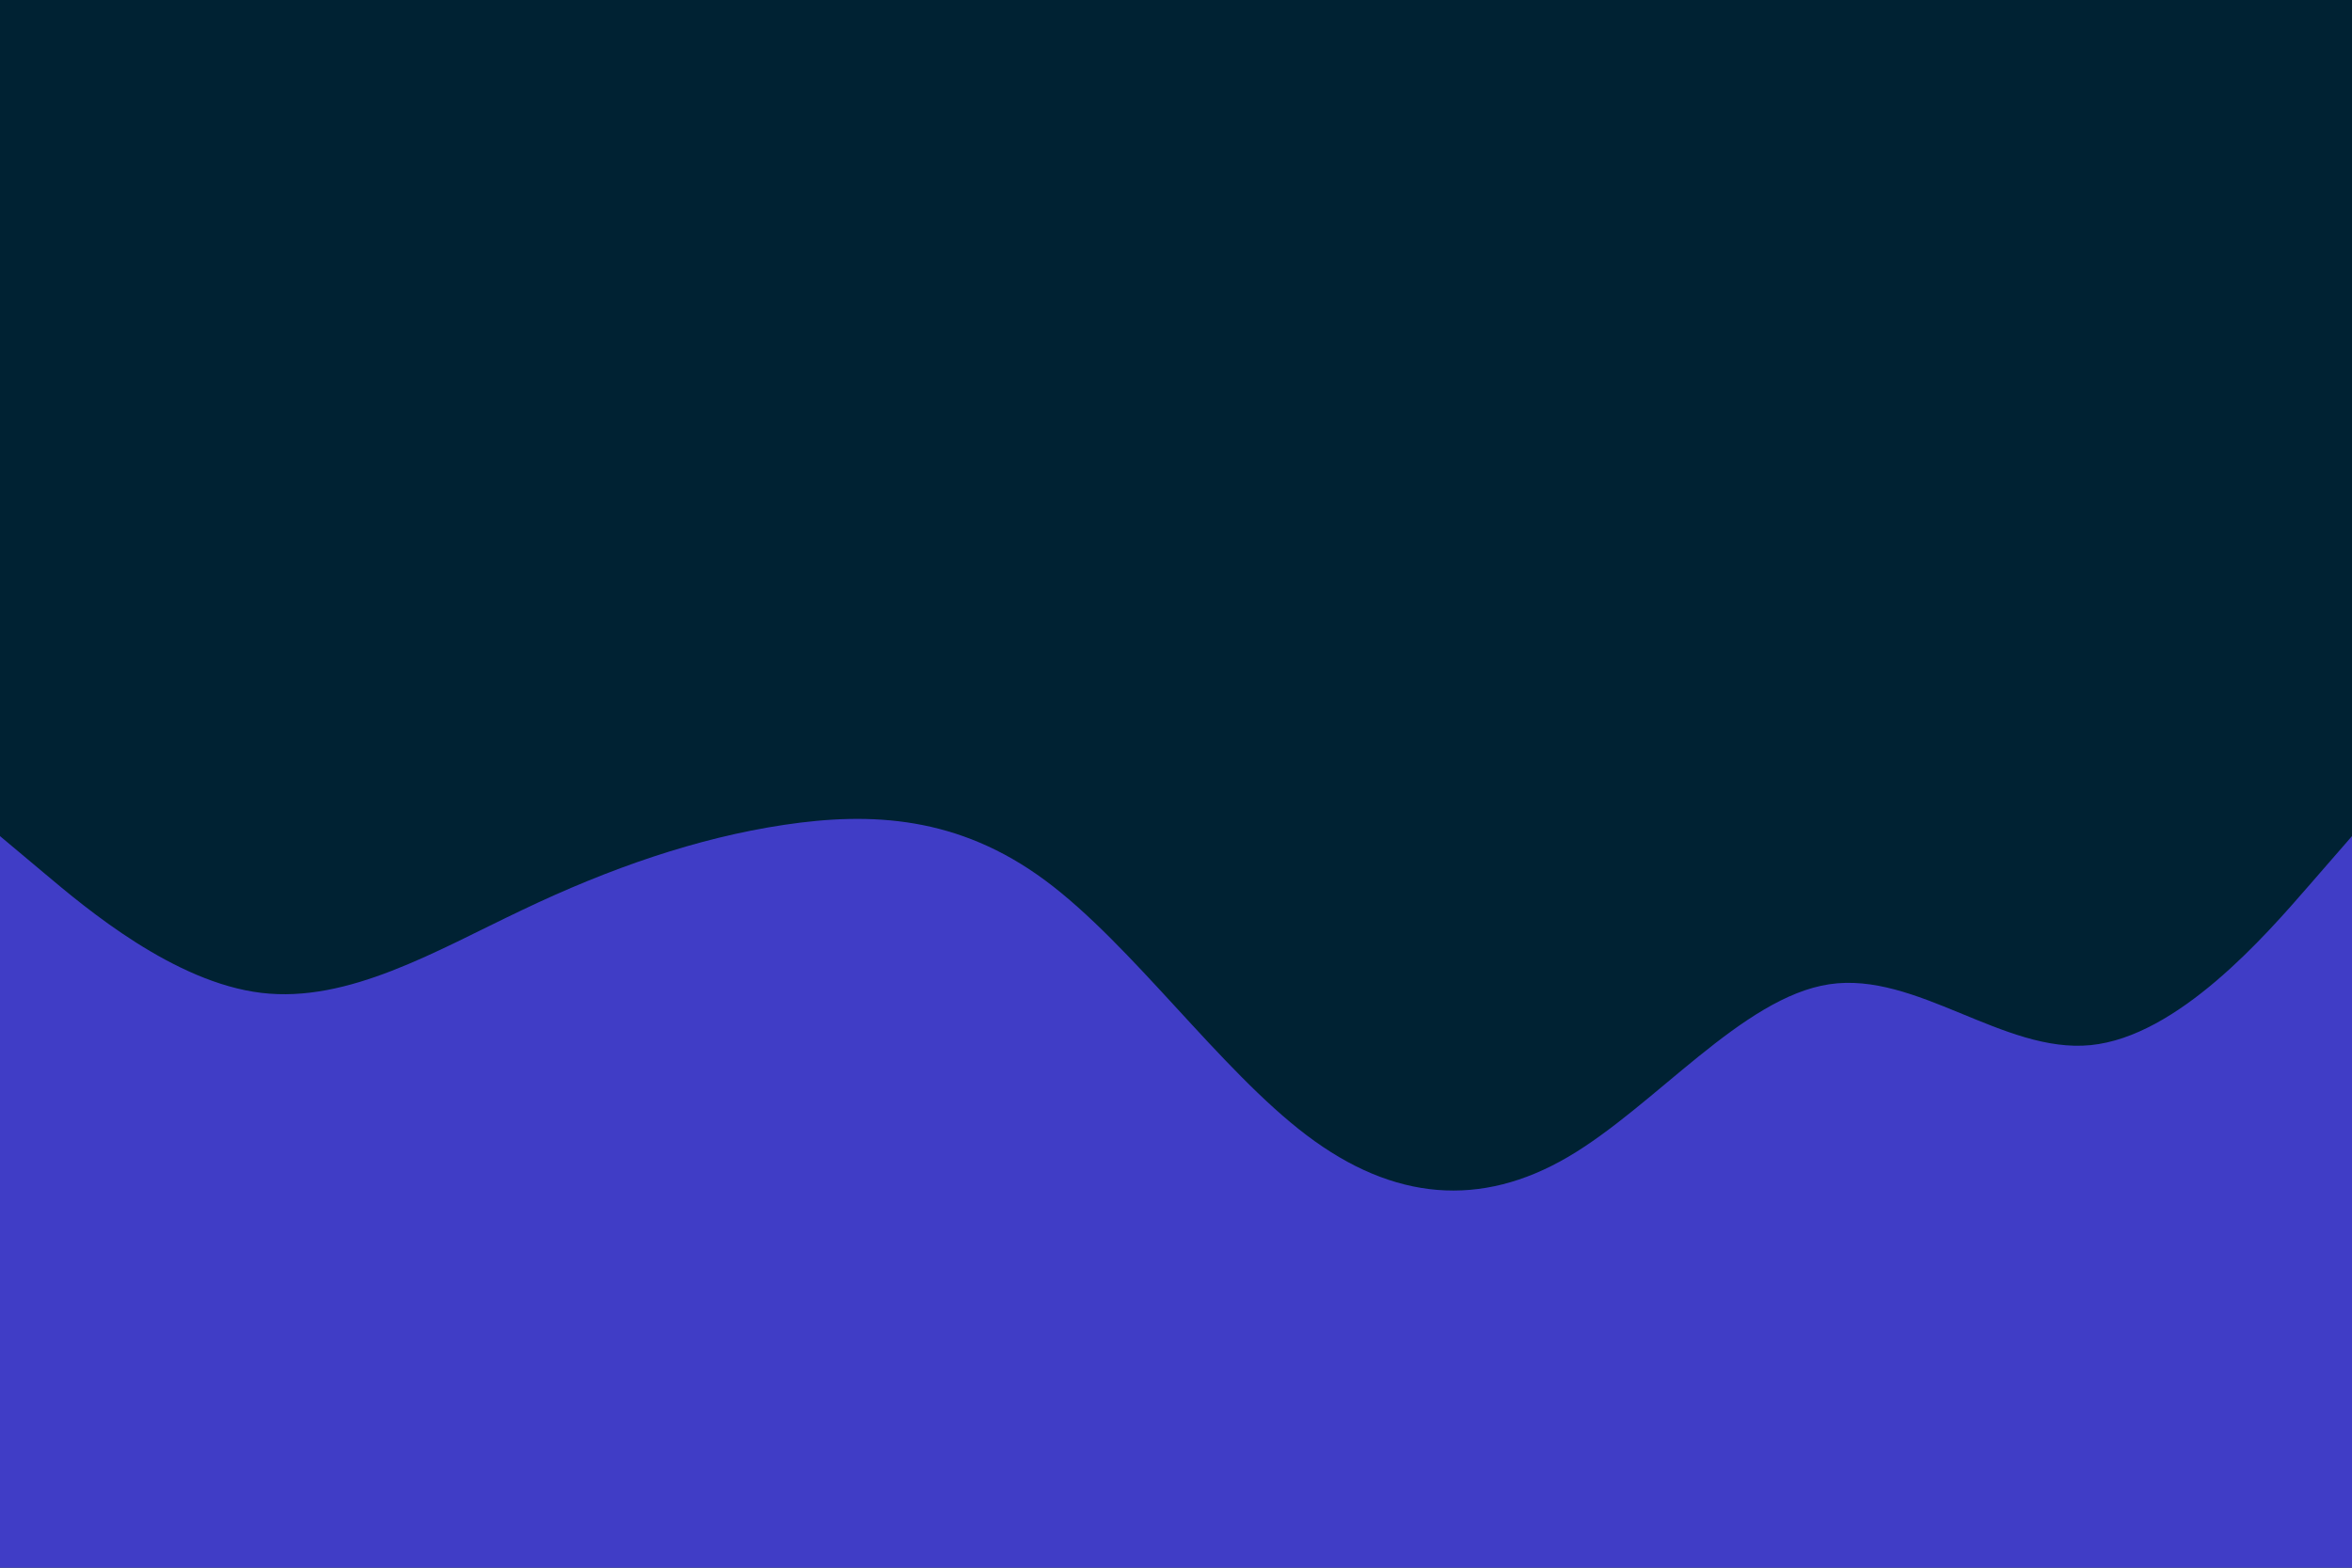 <svg id="visual" viewBox="0 0 900 600" width="900" height="600" xmlns="http://www.w3.org/2000/svg" xmlns:xlink="http://www.w3.org/1999/xlink" version="1.1"><rect x="0" y="0" width="900" height="600" fill="#002233"></rect><path d="M0 320L16.7 334C33.3 348 66.7 376 100 380C133.3 384 166.7 364 200 348.2C233.3 332.3 266.7 320.7 300 315.7C333.3 310.7 366.7 312.3 400 337C433.3 361.7 466.7 409.3 500 434.5C533.3 459.7 566.7 462.3 600 442.8C633.3 423.3 666.7 381.7 700 376.7C733.3 371.7 766.7 403.3 800 400C833.3 396.7 866.7 358.3 883.3 339.2L900 320L900 601L883.3 601C866.7 601 833.3 601 800 601C766.7 601 733.3 601 700 601C666.7 601 633.3 601 600 601C566.7 601 533.3 601 500 601C466.7 601 433.3 601 400 601C366.7 601 333.3 601 300 601C266.7 601 233.3 601 200 601C166.7 601 133.3 601 100 601C66.7 601 33.3 601 16.7 601L0 601Z" fill="#403dc6" stroke-linecap="round" stroke-linejoin="miter"></path></svg>